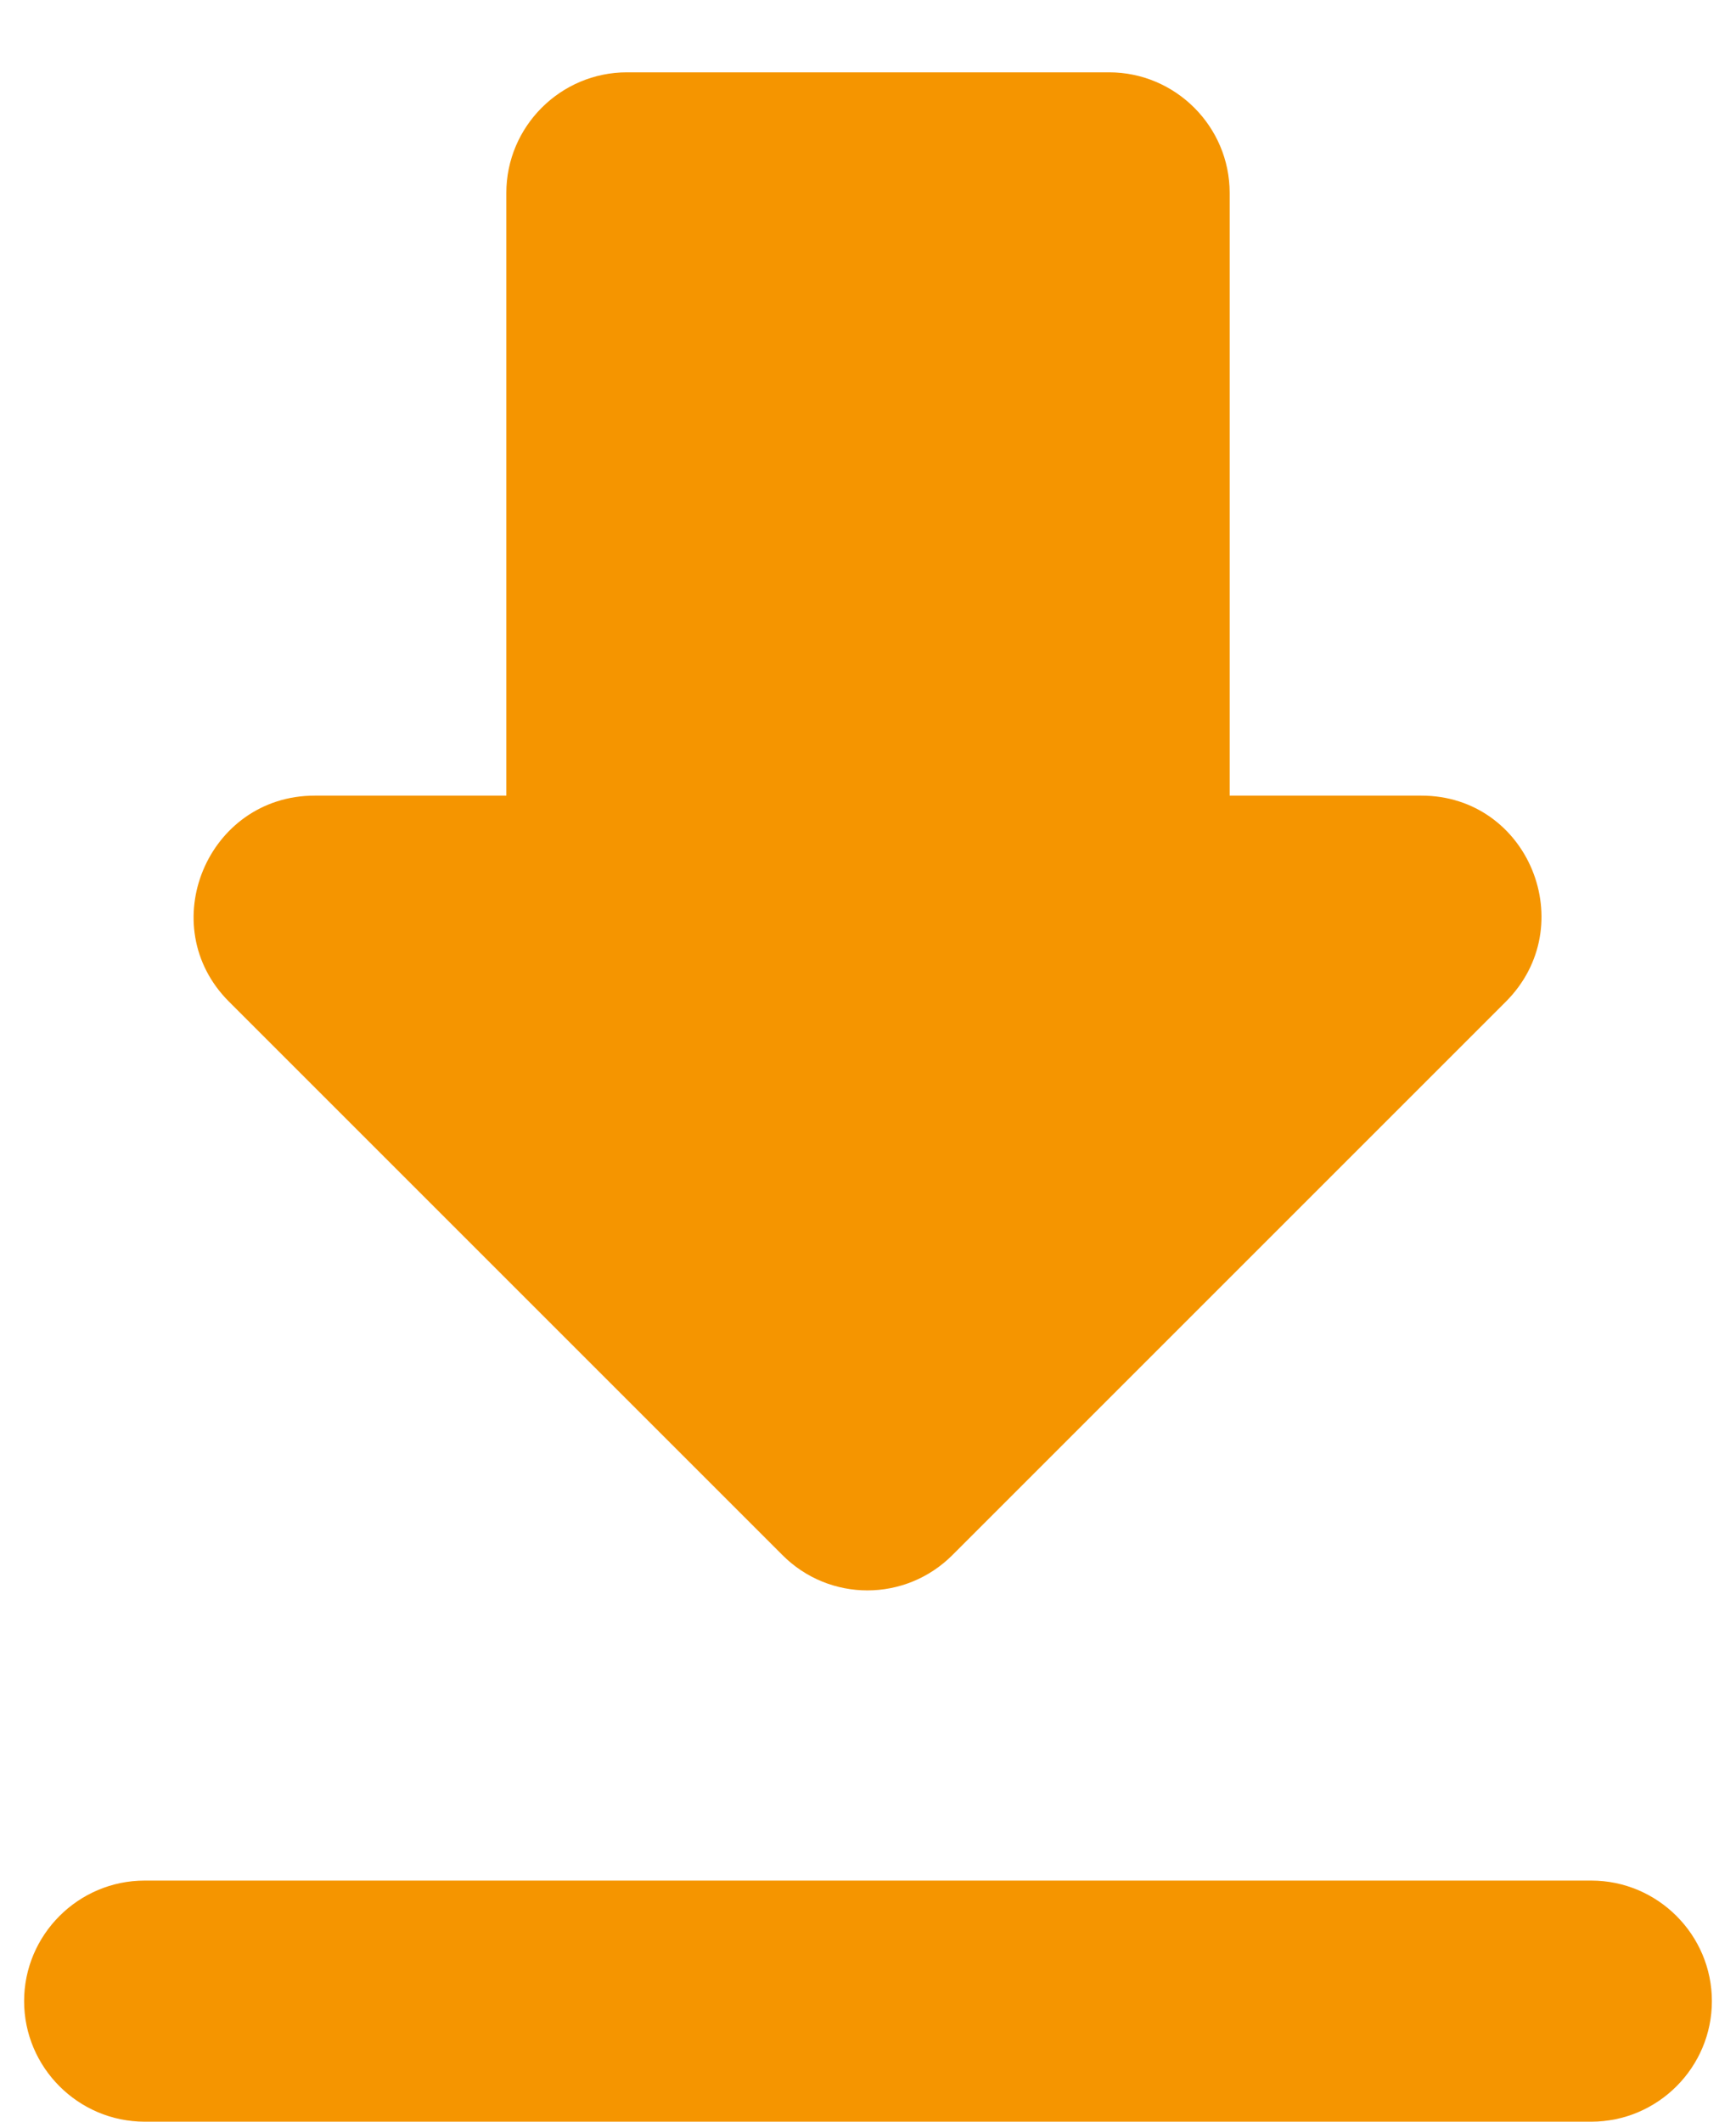 <svg width="18" height="22" viewBox="0 0 18 22" fill="none" xmlns="http://www.w3.org/2000/svg">
<path d="M14.738 8.25H12.75V2C12.75 1.312 12.188 0.75 11.5 0.75H6.5C5.812 0.75 5.25 1.312 5.25 2V8.25H3.263C2.15 8.25 1.587 9.6 2.375 10.387L8.113 16.125C8.6 16.613 9.387 16.613 9.875 16.125L15.613 10.387C16.4 9.6 15.85 8.25 14.738 8.25ZM0.25 20.75C0.25 21.438 0.812 22 1.5 22H16.5C17.188 22 17.75 21.438 17.75 20.75C17.75 20.062 17.188 19.5 16.5 19.5H1.5C0.812 19.5 0.25 20.062 0.25 20.75Z" fill="#F59500"/>
</svg>
